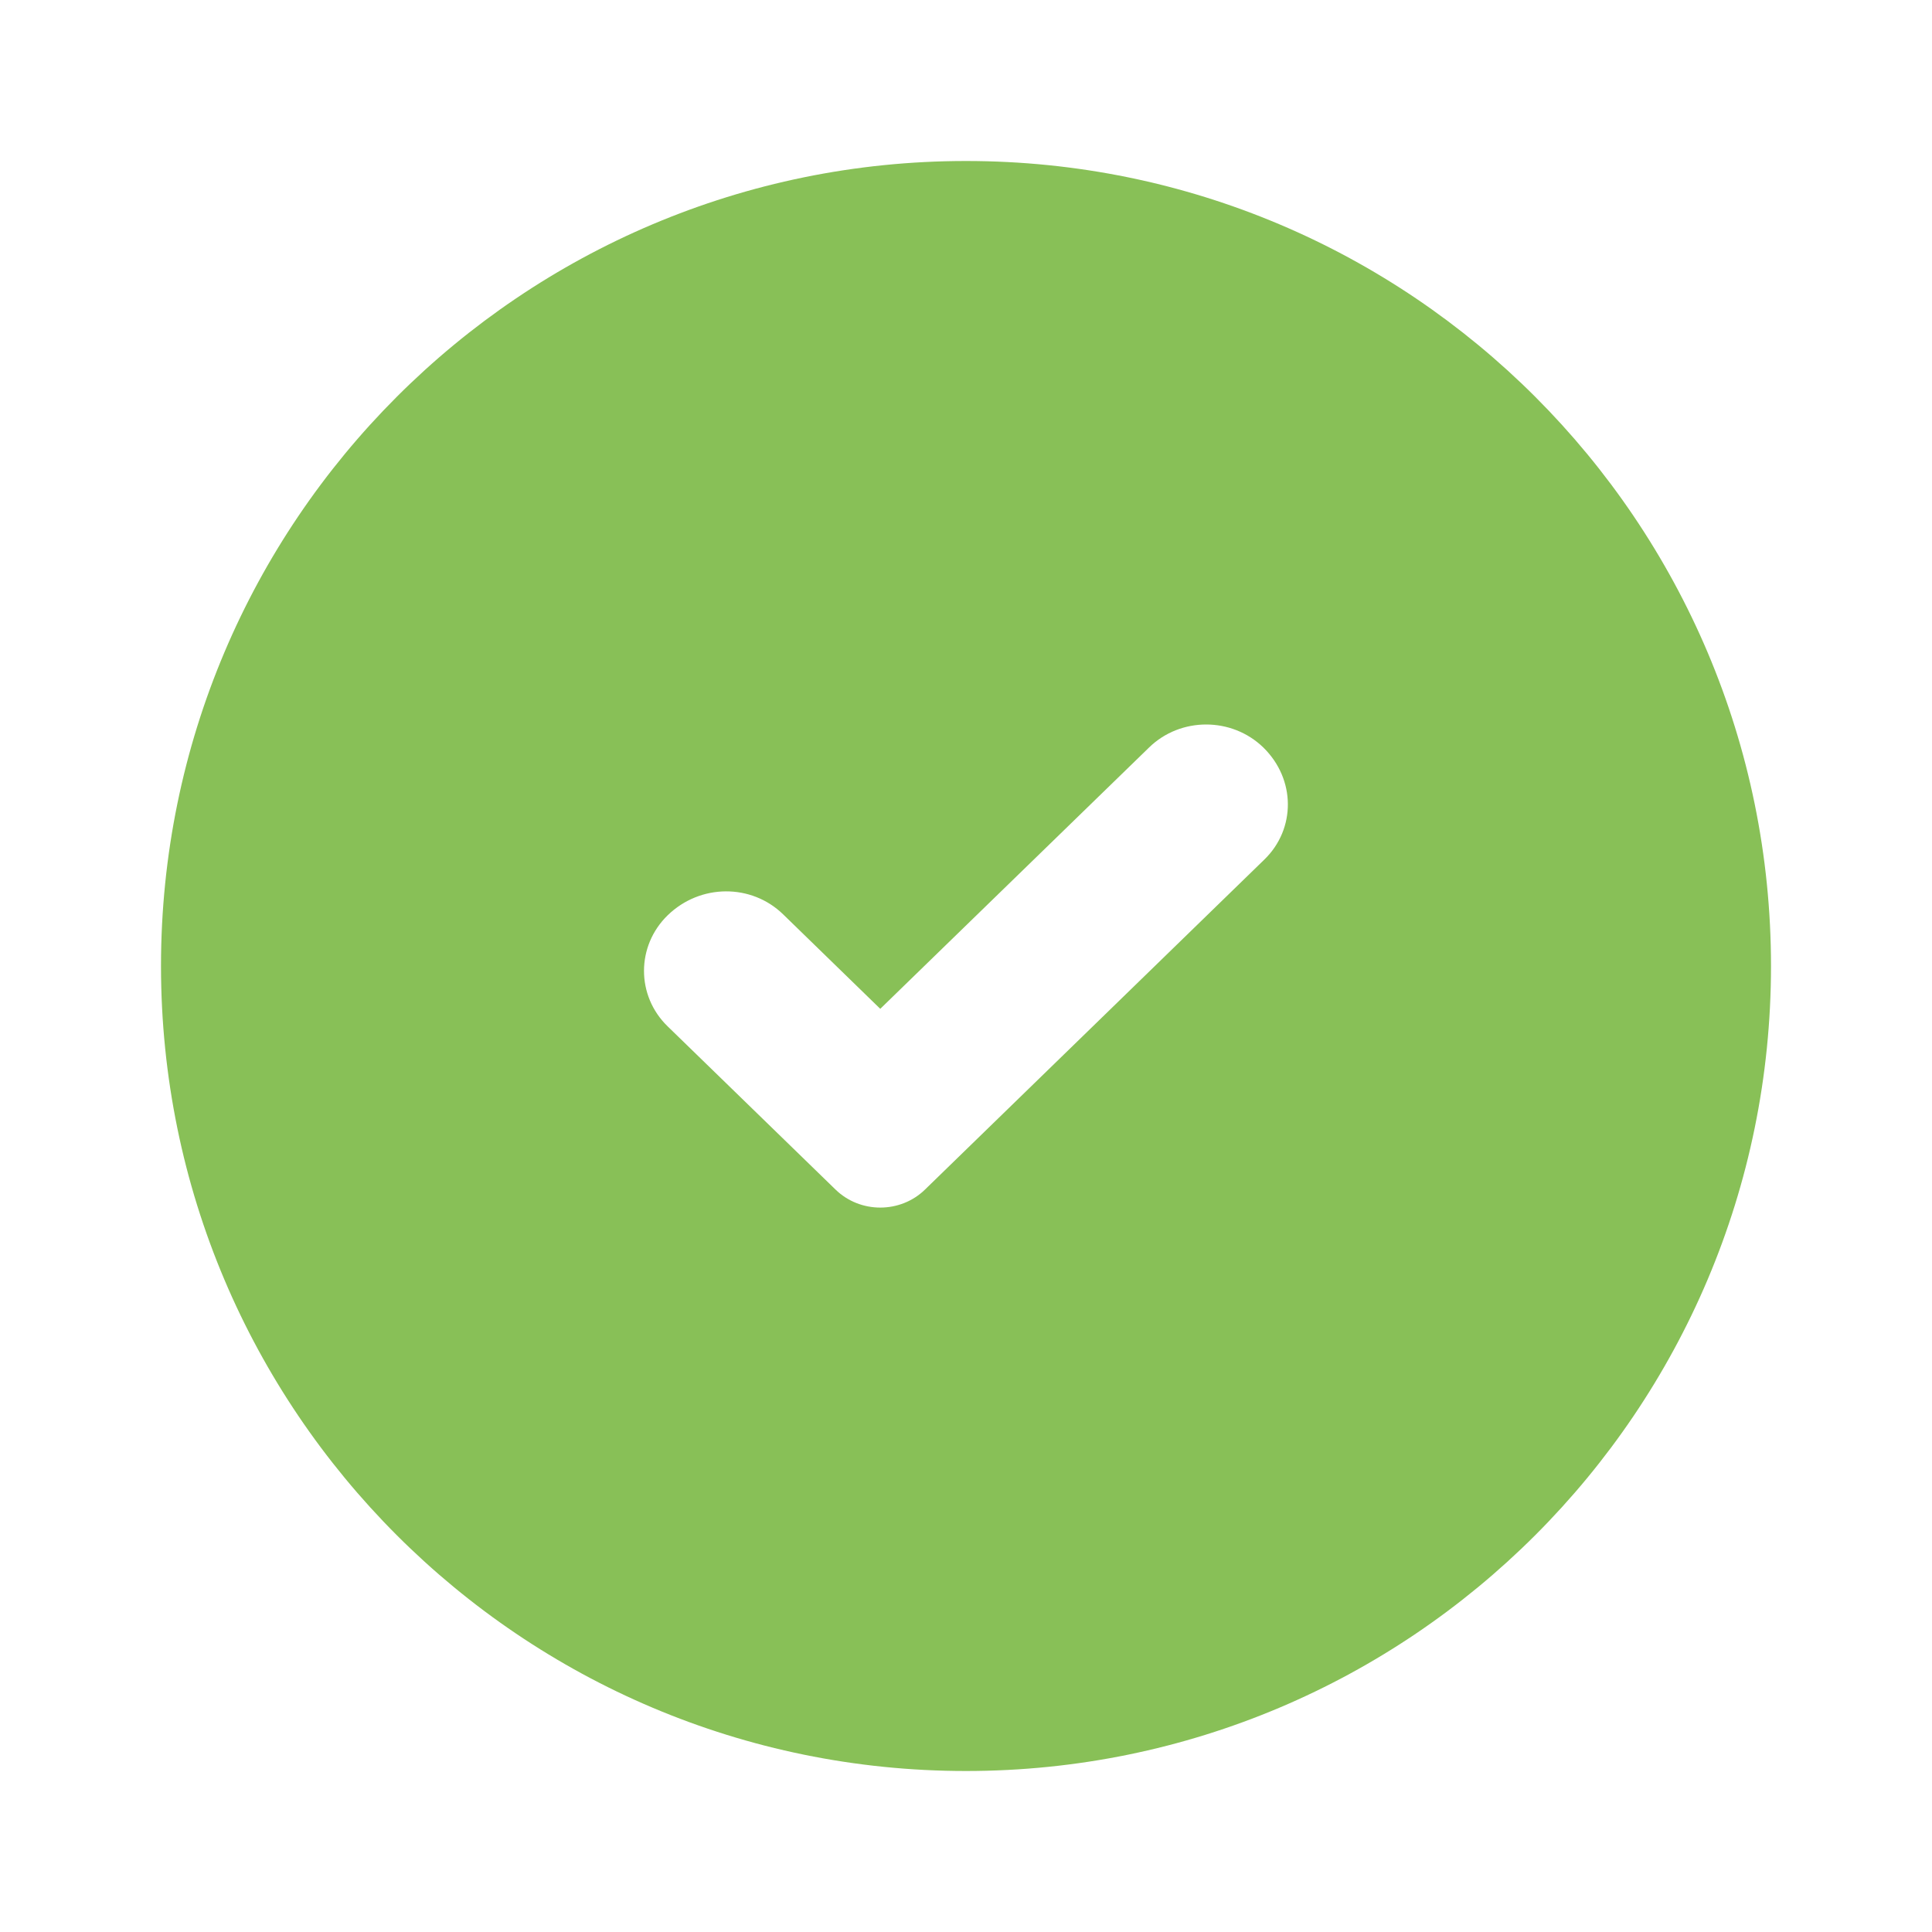 <svg width="24" height="24" viewBox="0 0 24 24" xmlns="http://www.w3.org/2000/svg"><title>icon-checkmark-is-done</title><path d="M12 2C6.477 2 2 6.478 2 12s4.477 10 10 10 10-4.478 10-10S17.523 2 12 2zM8.294 12.75c-.392-.38-.392-.998 0-1.38.406-.394 1.04-.394 1.433-.013l1.208 1.175 3.34-3.247c.39-.38 1.026-.38 1.418 0 .405.396.405 1.013.013 1.393l-4.214 4.098c-.307.3-.807.3-1.114 0L8.294 12.75z" fill="#88C057" fill-rule="evenodd"/></svg>